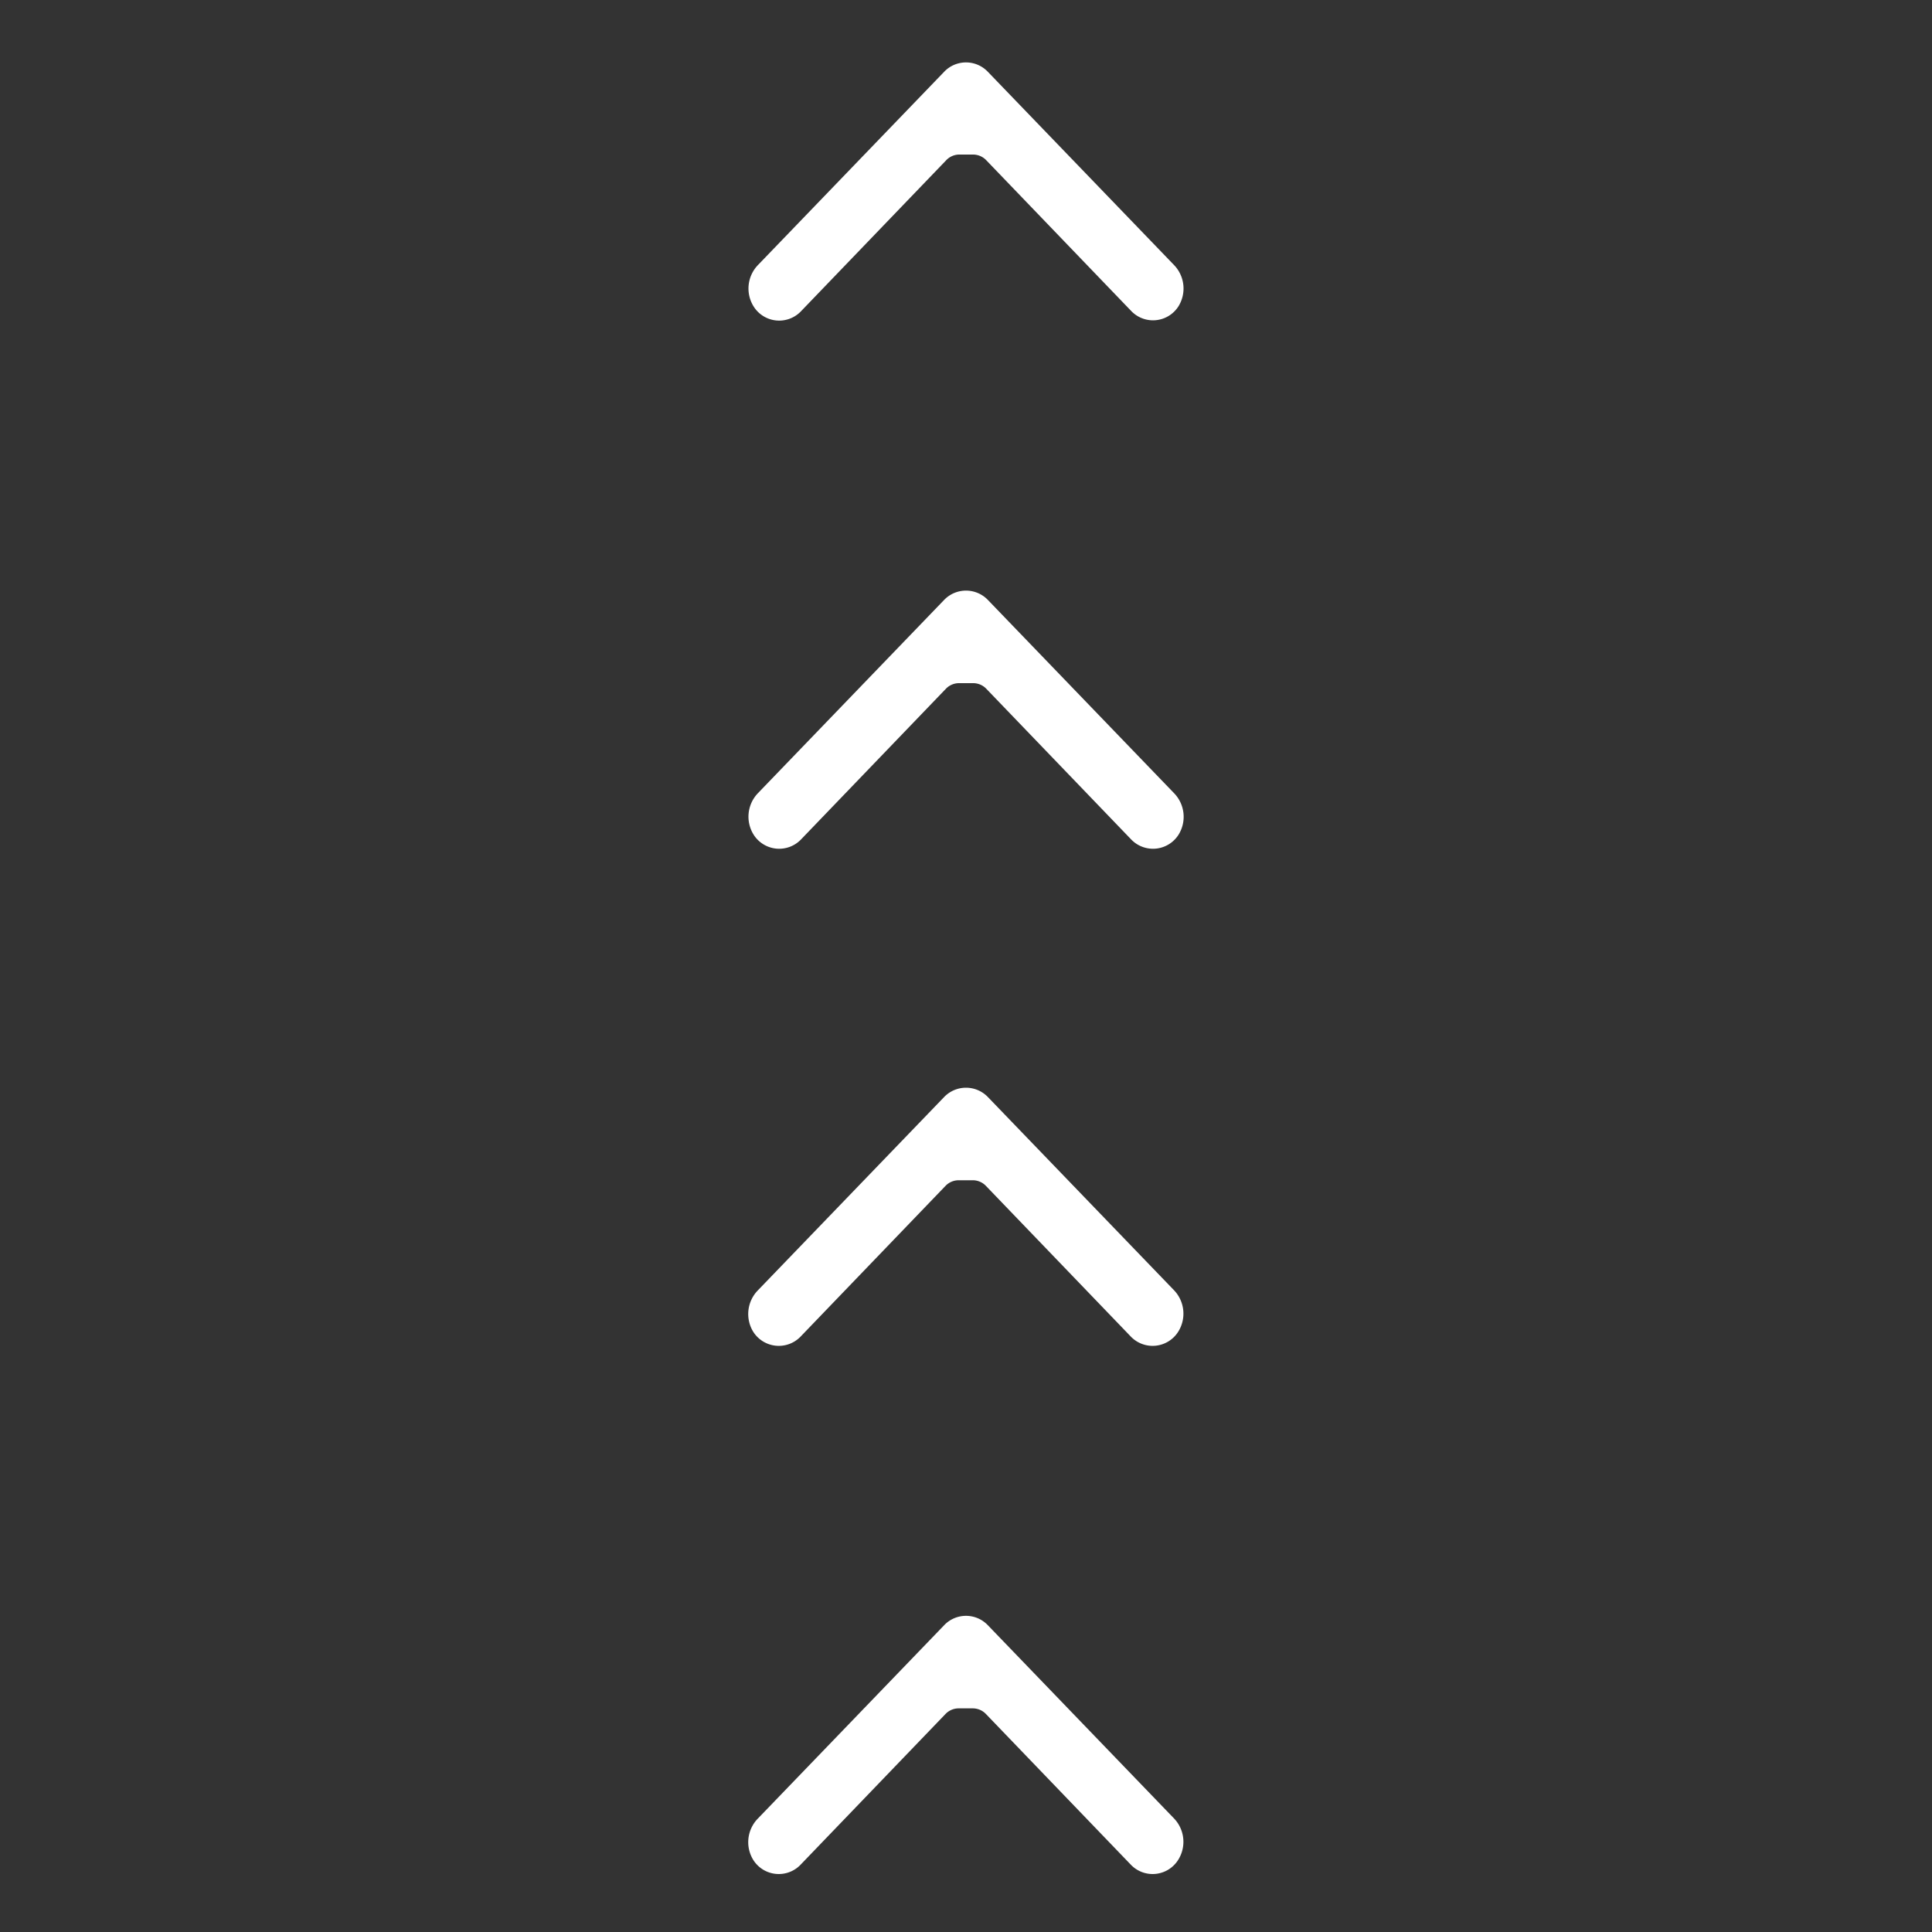 <svg id="Layer_1" data-name="Layer 1" xmlns="http://www.w3.org/2000/svg" viewBox="0 0 200 200"><rect x="0" y="0" width="200" height="200" fill="#333333" stroke="none"/><defs><style>.cls-1{fill:#fff;}</style></defs><title>swipe</title><g id="Swipe"><path class="cls-1" d="M121.53,82.1l-19.27-20a3.14,3.14,0,0,0-4.52,0l-19.27,20A3.51,3.51,0,0,0,78,86.38a3.13,3.13,0,0,0,4.92.52l15-15.6a1.88,1.88,0,0,1,1.35-.58h1.48a1.88,1.88,0,0,1,1.35.58l15,15.6a3.13,3.13,0,0,0,4.92-.52A3.51,3.51,0,0,0,121.53,82.1Z"/><path class="cls-1" d="M121.53,27.43l-19.27-20a3.12,3.12,0,0,0-4.52,0l-19.27,20A3.5,3.5,0,0,0,78,31.7a3.12,3.12,0,0,0,4.92.52l15-15.6A1.88,1.88,0,0,1,99.26,16h1.48a1.88,1.88,0,0,1,1.35.58l15,15.6A3.12,3.12,0,0,0,122,31.7,3.5,3.5,0,0,0,121.53,27.43Z"/><path class="cls-1" d="M121.53,188.24l-19.27-20a3.12,3.12,0,0,0-4.52,0l-19.27,20a3.5,3.5,0,0,0-.51,4.27,3.12,3.12,0,0,0,4.92.52l15-15.6a1.88,1.88,0,0,1,1.35-.58h1.48a1.88,1.88,0,0,1,1.35.58l15,15.6a3.12,3.12,0,0,0,4.92-.52A3.5,3.5,0,0,0,121.53,188.24Z"/><path class="cls-1" d="M121.53,133.56l-19.27-20a3.14,3.14,0,0,0-4.52,0l-19.27,20a3.51,3.51,0,0,0-.51,4.28,3.13,3.13,0,0,0,4.92.52l15-15.6a1.88,1.88,0,0,1,1.35-.58h1.48a1.88,1.88,0,0,1,1.35.58l15,15.6a3.13,3.13,0,0,0,4.92-.52A3.51,3.51,0,0,0,121.53,133.56Z"/></g></svg>